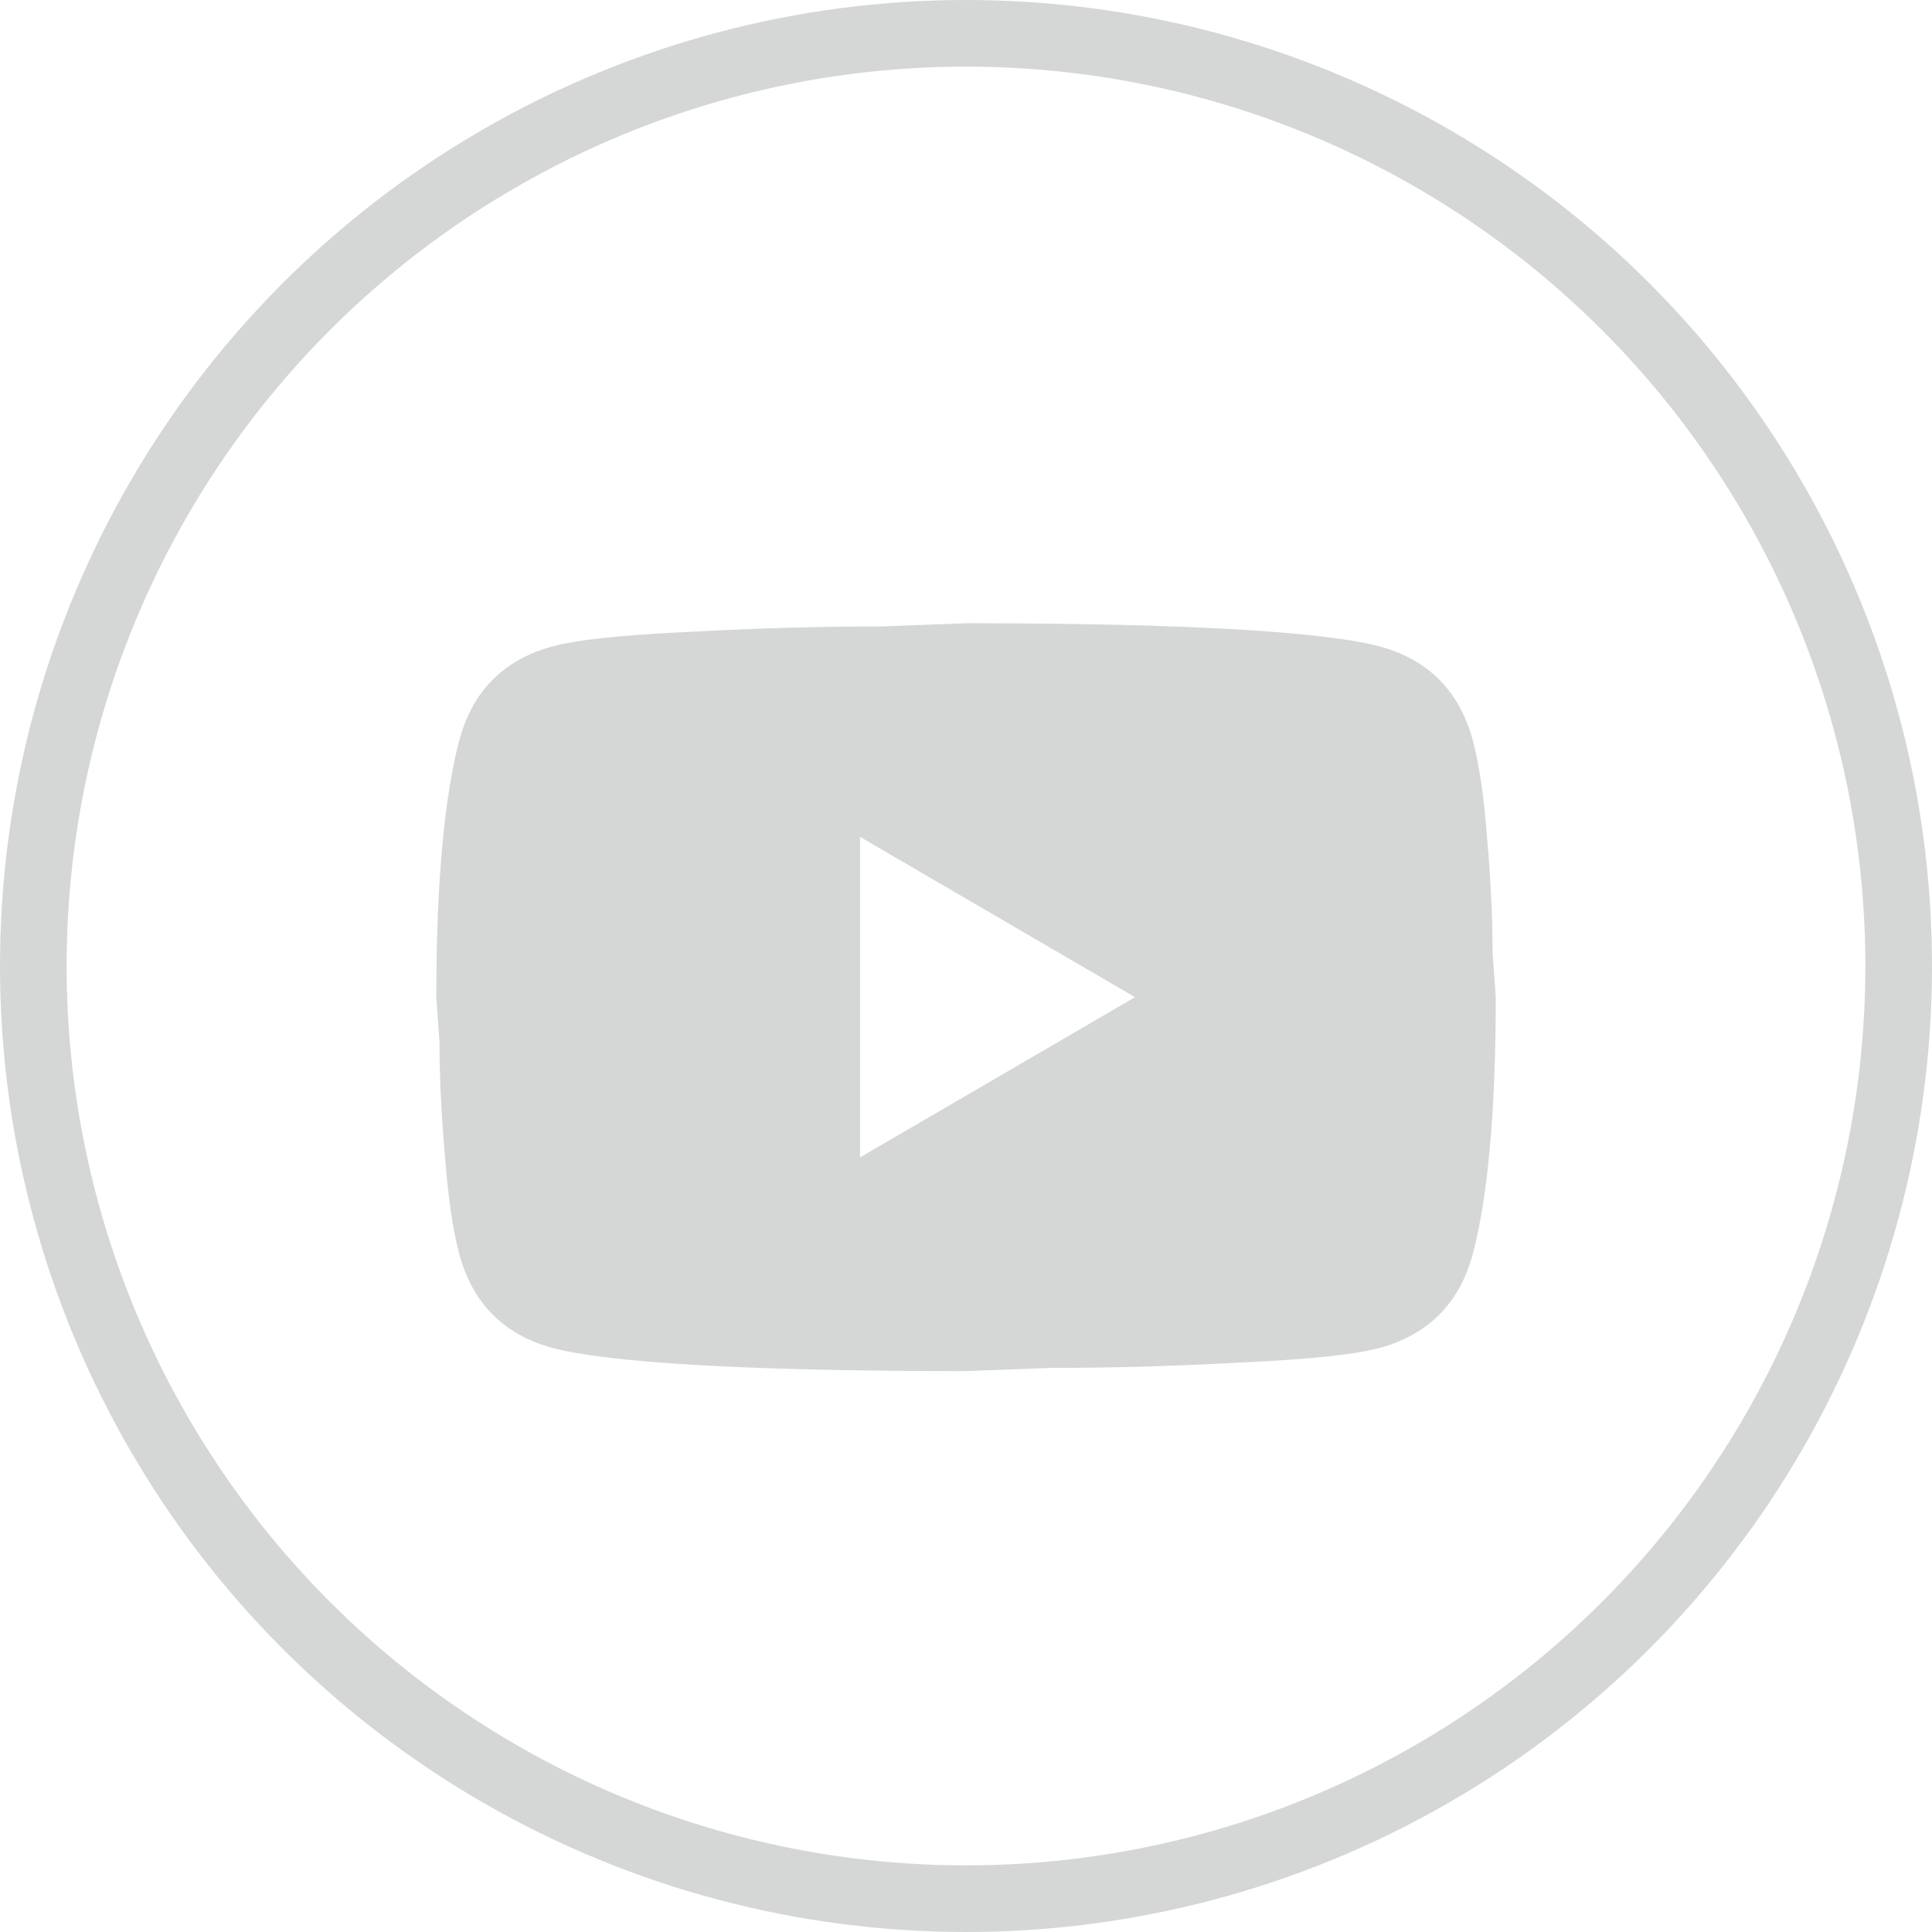 <svg width="29" height="29" viewBox="0 0 29 29" fill="none" xmlns="http://www.w3.org/2000/svg">
<g id="Youtube" opacity="0.2">
<circle id="Ellipse 121" cx="14.5" cy="14.5" r="14" stroke="#151C1A" stroke-opacity="0.9"/>
<path id="Vector" d="M12.91 17.373L17.037 14.968L12.91 12.562V17.373ZM22.102 11.095C22.206 11.472 22.277 11.977 22.325 12.618C22.381 13.26 22.404 13.813 22.404 14.294L22.452 14.968C22.452 16.724 22.325 18.015 22.102 18.841C21.903 19.562 21.442 20.027 20.727 20.228C20.353 20.332 19.669 20.404 18.619 20.452C17.586 20.509 16.639 20.533 15.765 20.533L14.5 20.581C11.169 20.581 9.093 20.452 8.274 20.228C7.559 20.027 7.097 19.562 6.899 18.841C6.795 18.464 6.724 17.959 6.676 17.317C6.62 16.676 6.597 16.122 6.597 15.641L6.549 14.968C6.549 13.212 6.676 11.921 6.899 11.095C7.097 10.373 7.559 9.908 8.274 9.708C8.648 9.603 9.332 9.531 10.382 9.483C11.415 9.427 12.361 9.403 13.236 9.403L14.5 9.355C17.832 9.355 19.907 9.483 20.727 9.708C21.442 9.908 21.903 10.373 22.102 11.095Z" fill="#151C1A" fill-opacity="0.9"/>
</g>
</svg>
